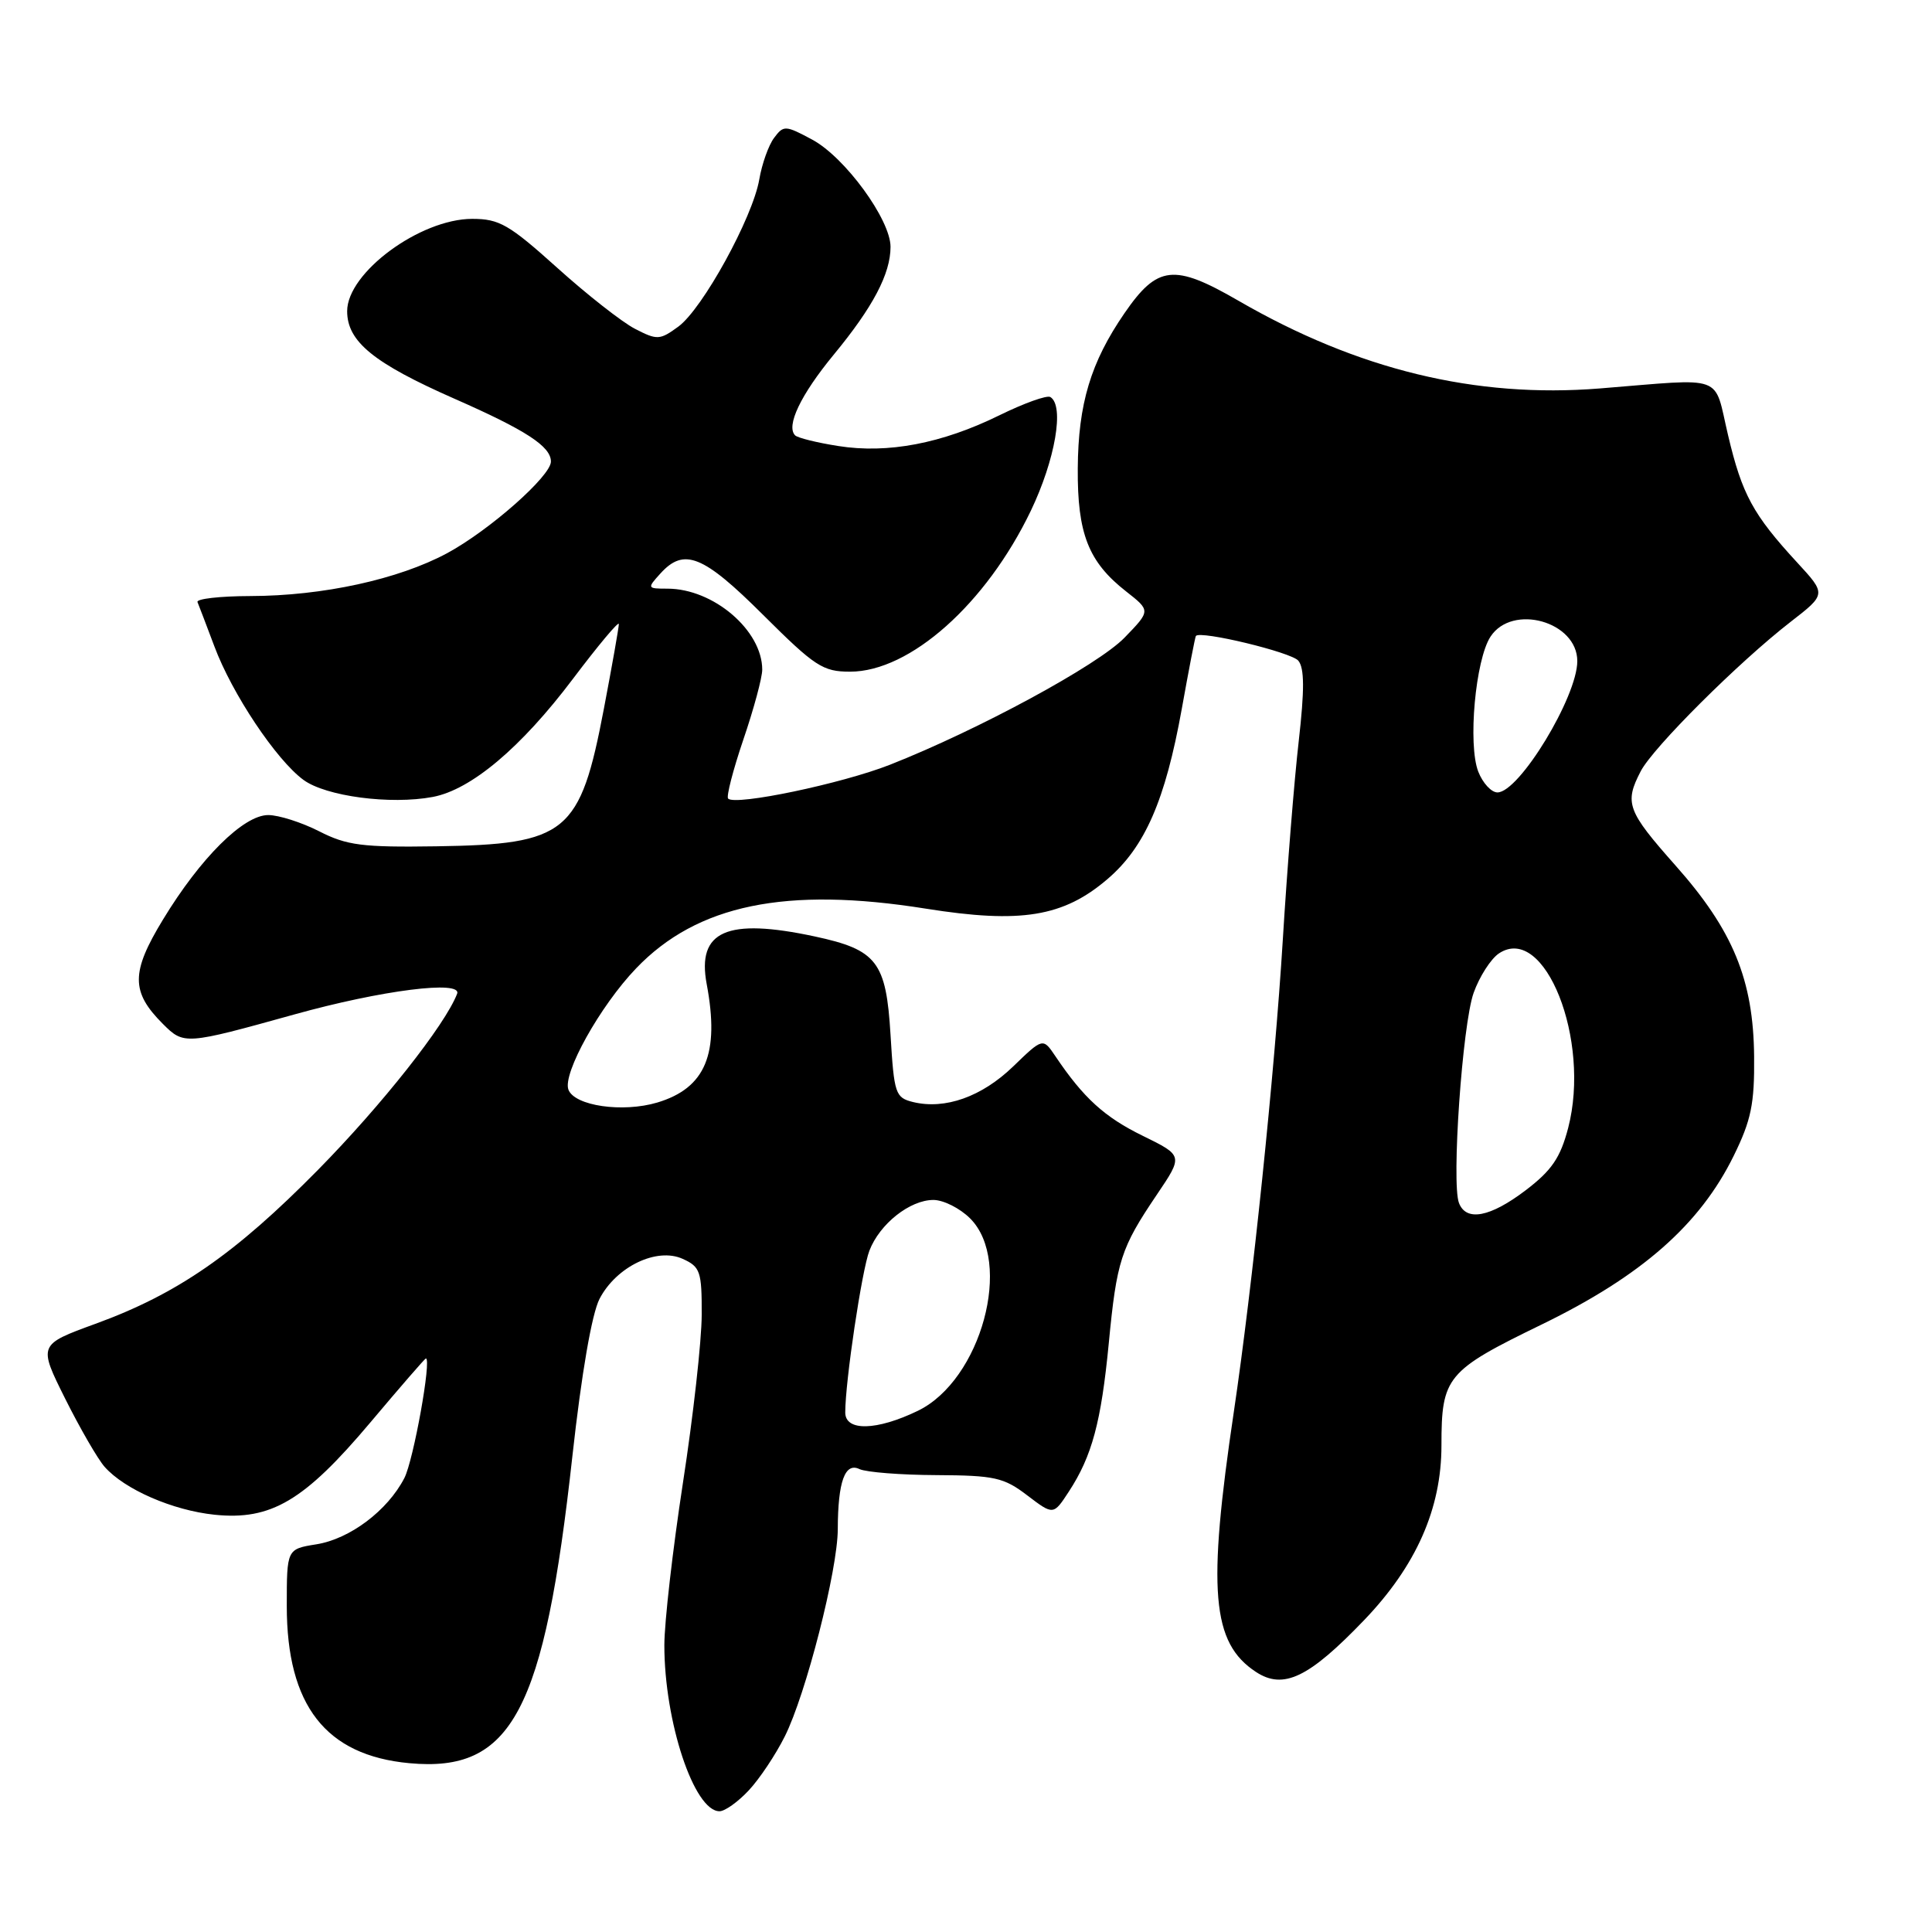 <?xml version="1.0" encoding="UTF-8" standalone="no"?>
<!DOCTYPE svg PUBLIC "-//W3C//DTD SVG 1.1//EN" "http://www.w3.org/Graphics/SVG/1.1/DTD/svg11.dtd" >
<svg xmlns="http://www.w3.org/2000/svg" xmlns:xlink="http://www.w3.org/1999/xlink" version="1.1" viewBox="0 0 256 256">
 <g >
 <path fill="currentColor"
d=" M 99.20 237.25 C 100.62 235.74 102.77 232.52 103.98 230.10 C 106.78 224.54 111.00 208.04 111.01 202.62 C 111.03 196.31 111.96 193.74 113.88 194.66 C 114.77 195.08 119.36 195.44 124.08 195.46 C 131.77 195.50 133.01 195.77 136.11 198.14 C 139.58 200.78 139.58 200.78 141.63 197.64 C 144.70 192.94 145.91 188.44 146.92 177.97 C 147.97 167.06 148.51 165.37 153.28 158.31 C 156.78 153.13 156.78 153.13 151.44 150.51 C 146.36 148.03 143.57 145.49 139.85 139.96 C 138.19 137.50 138.19 137.50 134.23 141.33 C 130.08 145.33 125.23 147.05 121.00 146.03 C 118.64 145.45 118.47 144.96 118.00 137.12 C 117.42 127.43 116.20 125.85 107.94 124.08 C 96.31 121.59 92.32 123.35 93.64 130.39 C 95.38 139.64 93.49 144.17 87.10 146.09 C 82.51 147.46 76.15 146.54 75.32 144.39 C 74.51 142.27 79.52 133.28 84.29 128.31 C 92.37 119.87 104.14 117.44 122.67 120.40 C 135.28 122.41 140.90 121.49 146.75 116.48 C 151.71 112.24 154.41 106.04 156.59 93.94 C 157.52 88.75 158.36 84.40 158.46 84.27 C 159.02 83.51 171.11 86.43 172.03 87.54 C 172.85 88.52 172.86 91.41 172.09 98.19 C 171.50 103.31 170.55 115.15 169.98 124.50 C 168.90 142.11 165.95 170.49 163.50 187.00 C 159.96 210.76 160.55 217.69 166.42 221.54 C 170.06 223.93 173.42 222.32 180.77 214.66 C 187.65 207.48 191.00 199.91 191.00 191.53 C 191.00 182.43 191.65 181.64 204.33 175.48 C 217.52 169.06 225.25 162.27 229.73 153.14 C 232.04 148.44 232.49 146.26 232.43 140.00 C 232.34 129.84 229.64 123.27 222.01 114.68 C 215.60 107.45 215.22 106.41 217.40 102.20 C 219.03 99.05 230.39 87.73 237.25 82.41 C 242.00 78.73 242.00 78.73 238.13 74.53 C 232.28 68.18 230.83 65.51 228.98 57.68 C 227.03 49.46 228.84 50.12 212.00 51.47 C 195.51 52.79 179.89 48.99 164.07 39.83 C 155.56 34.91 153.37 35.15 149.00 41.50 C 144.53 48.00 142.87 53.50 142.81 62.06 C 142.75 70.72 144.22 74.46 149.22 78.37 C 152.47 80.92 152.47 80.92 149.01 84.49 C 145.47 88.14 129.67 96.70 117.93 101.33 C 111.55 103.84 97.46 106.79 96.48 105.82 C 96.22 105.55 97.13 102.03 98.50 97.99 C 99.88 93.95 101.00 89.79 101.00 88.73 C 101.00 83.53 94.53 78.00 88.44 78.00 C 85.75 78.00 85.73 77.95 87.50 76.00 C 90.64 72.53 93.16 73.54 101.14 81.50 C 107.98 88.31 109.03 89.00 112.64 89.00 C 120.58 89.00 130.67 80.01 136.59 67.68 C 139.83 60.91 141.06 53.77 139.18 52.61 C 138.73 52.33 135.68 53.43 132.40 55.04 C 124.81 58.77 117.63 60.14 111.08 59.10 C 108.26 58.66 105.69 58.02 105.36 57.69 C 104.12 56.45 106.09 52.32 110.47 47.00 C 115.67 40.70 118.00 36.28 118.00 32.71 C 118.00 29.10 111.96 20.83 107.62 18.50 C 104.06 16.59 103.83 16.58 102.57 18.27 C 101.84 19.24 100.96 21.72 100.61 23.77 C 99.73 28.85 93.09 40.93 89.88 43.28 C 87.43 45.07 87.08 45.09 84.14 43.57 C 82.43 42.69 77.78 39.04 73.83 35.48 C 67.46 29.75 66.16 29.00 62.57 29.00 C 55.65 29.01 46.00 36.13 46.00 41.23 C 46.00 45.26 49.50 48.11 60.21 52.83 C 69.69 57.00 73.00 59.15 73.00 61.16 C 73.00 63.08 64.84 70.28 59.25 73.30 C 52.80 76.77 42.76 78.96 33.17 78.98 C 29.13 78.99 25.98 79.35 26.17 79.78 C 26.35 80.21 27.35 82.84 28.40 85.63 C 30.74 91.91 36.60 100.69 40.21 103.34 C 43.18 105.52 51.73 106.65 57.34 105.60 C 62.43 104.64 69.04 99.07 75.91 89.96 C 79.26 85.52 82.00 82.24 82.00 82.69 C 82.00 83.14 81.11 88.18 80.02 93.90 C 76.87 110.44 75.12 111.88 57.83 112.14 C 47.99 112.29 45.95 112.02 42.29 110.15 C 39.97 108.97 36.94 108.00 35.54 108.00 C 32.27 108.00 26.56 113.67 21.59 121.86 C 17.34 128.84 17.34 131.43 21.57 135.66 C 24.37 138.46 24.50 138.45 39.00 134.42 C 50.56 131.20 61.27 129.85 60.57 131.68 C 58.99 135.80 50.57 146.45 42.13 155.02 C 31.14 166.17 23.50 171.46 12.65 175.41 C 5.07 178.18 5.07 178.18 8.64 185.34 C 10.61 189.28 12.96 193.34 13.86 194.36 C 16.51 197.36 22.87 200.13 28.43 200.71 C 35.92 201.48 40.32 198.87 49.05 188.51 C 52.99 183.83 56.31 180.00 56.43 180.00 C 57.22 180.00 54.79 193.50 53.58 195.85 C 51.35 200.17 46.36 203.92 41.92 204.63 C 38.00 205.26 38.00 205.26 38.00 212.81 C 38.00 225.98 43.16 232.60 54.23 233.63 C 67.84 234.90 72.11 226.86 75.85 192.90 C 77.06 181.96 78.42 174.09 79.44 172.11 C 81.66 167.83 87.04 165.24 90.47 166.81 C 92.79 167.86 93.00 168.48 92.98 174.23 C 92.97 177.68 91.85 187.70 90.49 196.50 C 89.14 205.30 88.03 214.97 88.03 218.00 C 88.03 228.14 91.97 240.00 95.34 240.00 C 96.05 240.00 97.79 238.76 99.20 237.25 Z  M 112.00 187.16 C 112.00 183.04 114.20 168.31 115.20 165.72 C 116.56 162.17 120.57 159.00 123.68 159.00 C 125.01 159.00 127.20 160.10 128.55 161.45 C 134.28 167.19 130.02 182.87 121.62 186.94 C 116.16 189.58 112.00 189.68 112.00 187.16 Z  M 193.32 159.40 C 192.31 156.76 193.77 135.78 195.26 131.57 C 196.03 129.41 197.54 127.05 198.62 126.33 C 204.68 122.31 210.82 137.81 207.79 149.46 C 206.76 153.40 205.62 155.08 202.17 157.71 C 197.46 161.29 194.28 161.90 193.32 159.40 Z  M 195.88 102.25 C 194.48 98.66 195.50 87.41 197.50 84.36 C 200.39 79.94 209.00 82.36 209.00 87.60 C 209.00 92.33 201.30 105.00 198.42 105.00 C 197.61 105.00 196.47 103.76 195.88 102.25 Z "/>
</g>
</svg>